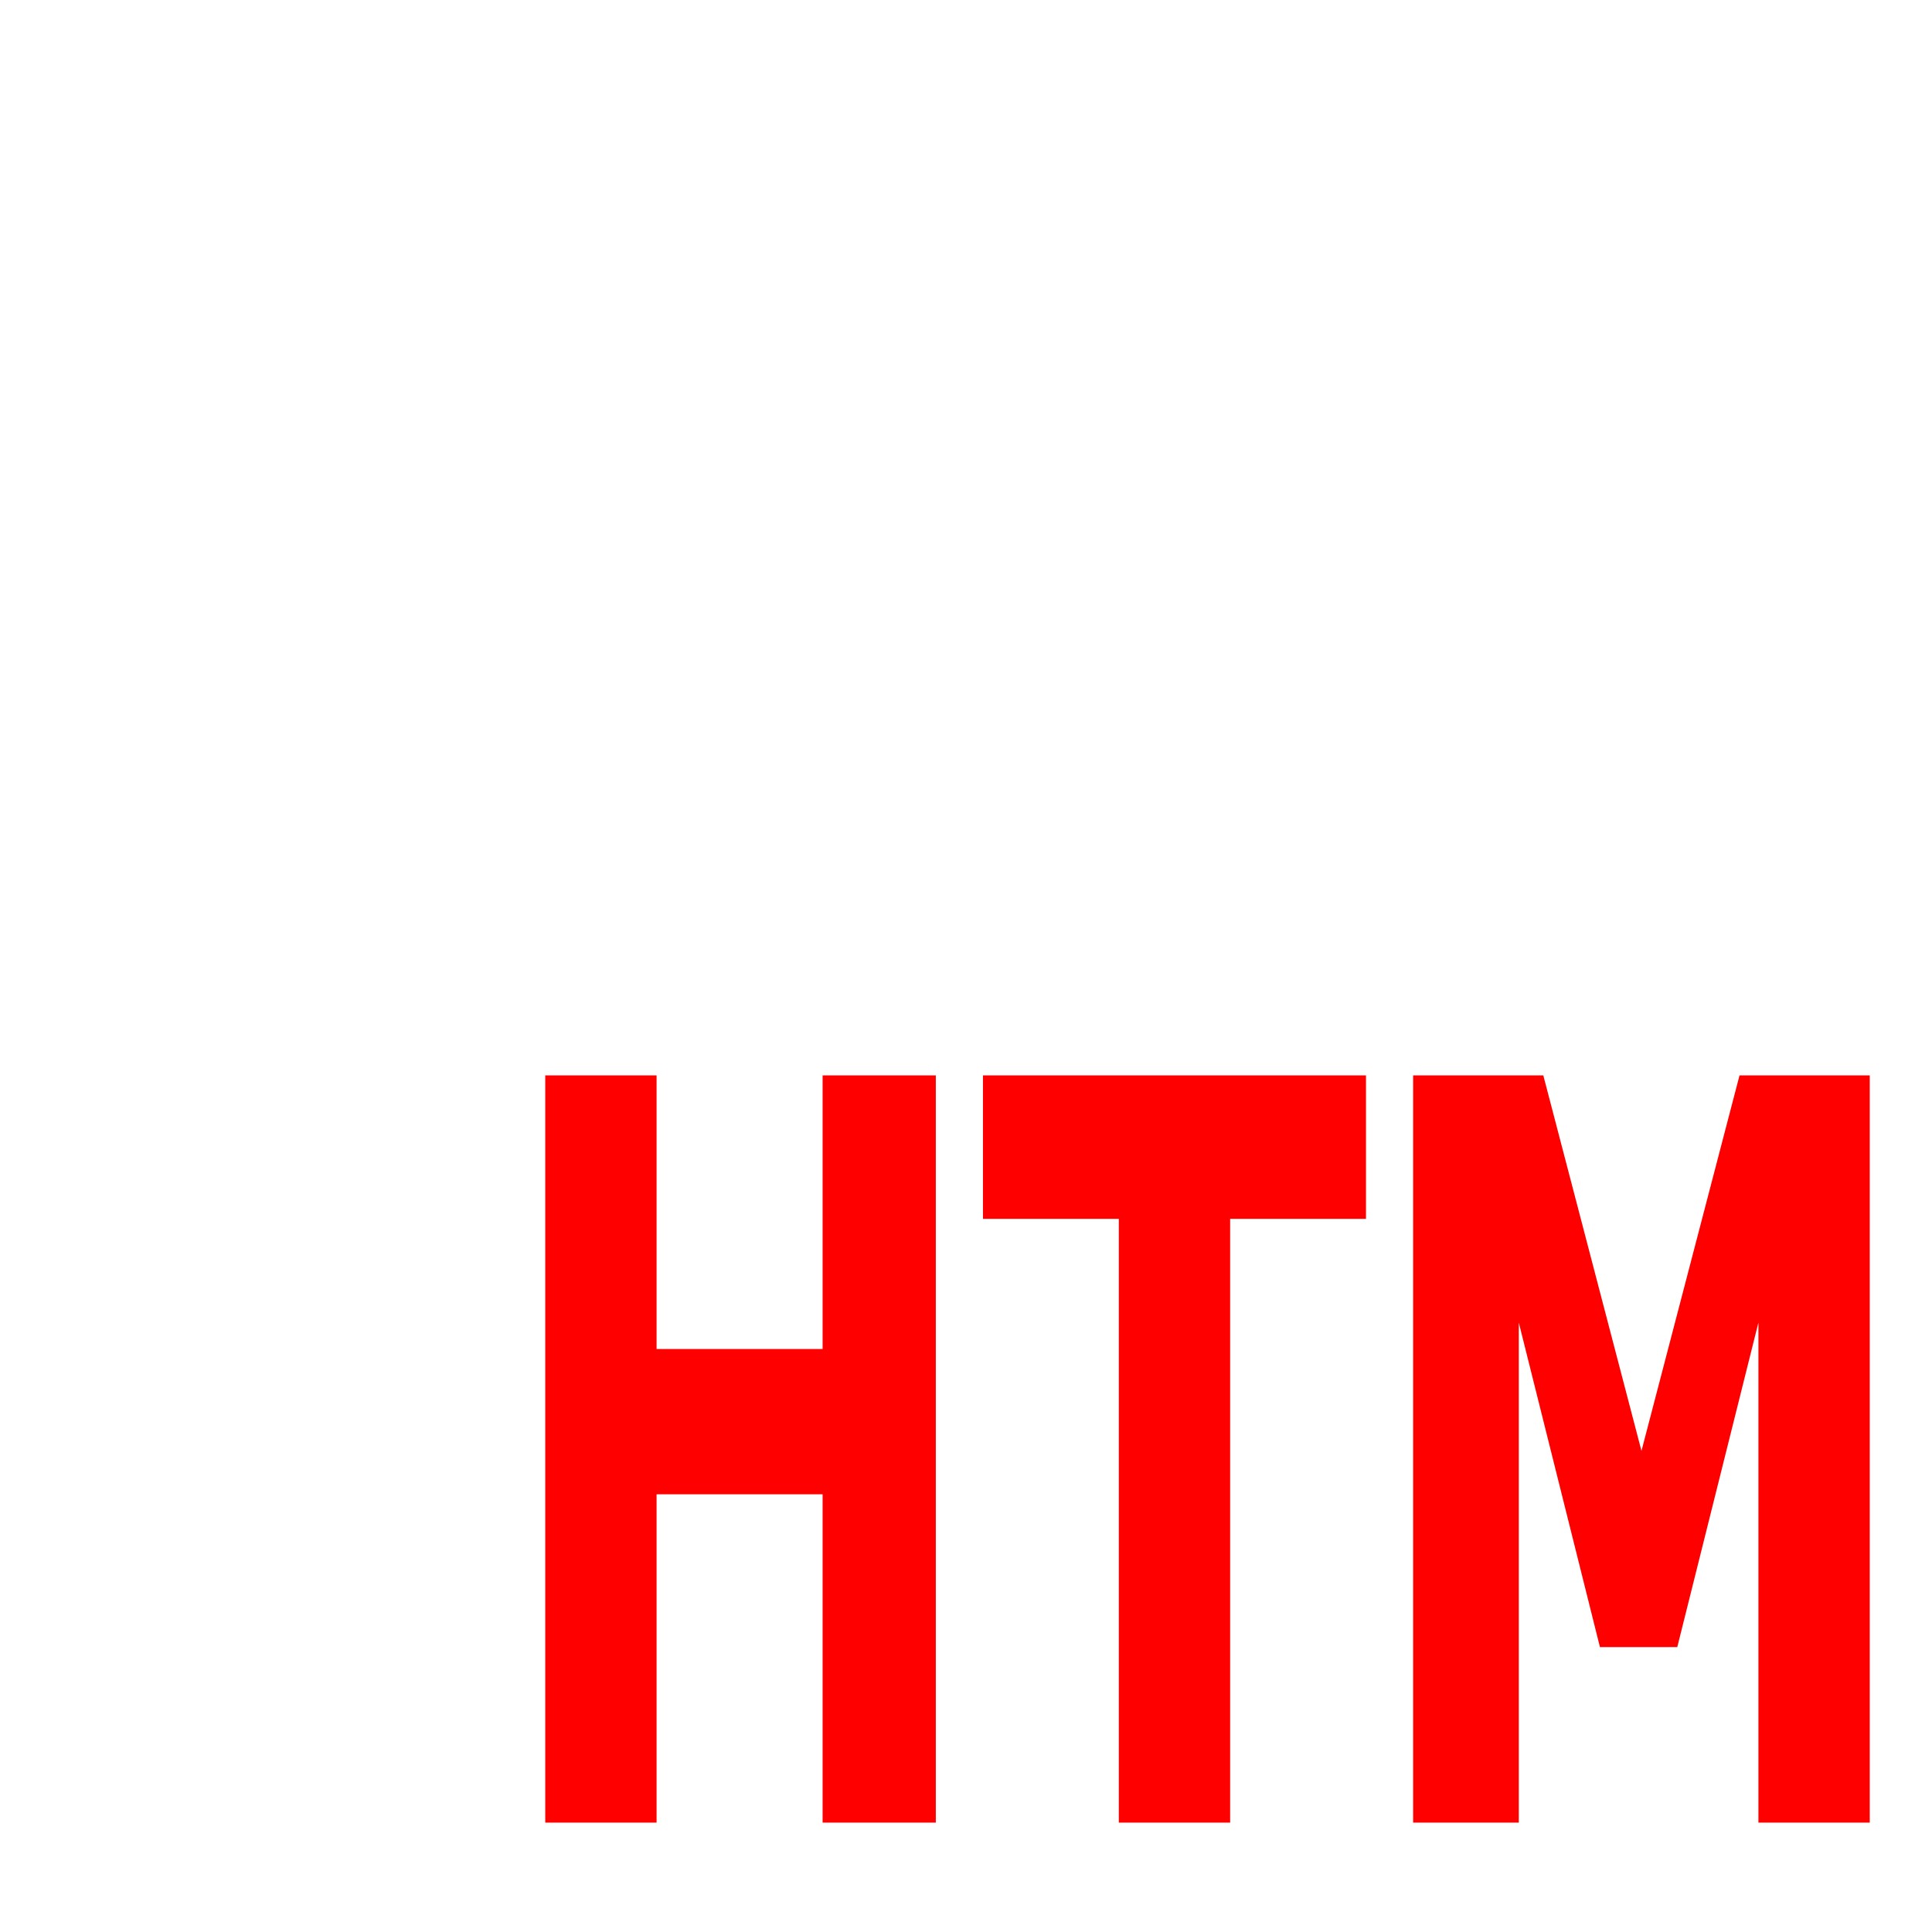 <?xml version="1.0" encoding="UTF-8" standalone="no"?>
<!-- Created with Inkscape (http://www.inkscape.org/) -->

<svg
   xmlns:dc="http://purl.org/dc/elements/1.1/"
   xmlns:cc="http://creativecommons.org/ns#"
   xmlns:rdf="http://www.w3.org/1999/02/22-rdf-syntax-ns#"
   xmlns:svg="http://www.w3.org/2000/svg"
   xmlns="http://www.w3.org/2000/svg"
   xmlns:sodipodi="http://sodipodi.sourceforge.net/DTD/sodipodi-0.dtd"
   xmlns:inkscape="http://www.inkscape.org/namespaces/inkscape"
   width="32px"
   height="32px"
   id="svg3096"
   version="1.1"
   inkscape:version="0.48.4 r9939"
   sodipodi:docname="gif.svg">
  <defs
     id="defs3098" />
  <sodipodi:namedview
     id="base"
     pagecolor="#ffffff"
     bordercolor="#666666"
     borderopacity="1.0"
     inkscape:pageopacity="0.0"
     inkscape:pageshadow="2"
     inkscape:zoom="22.395604"
     inkscape:cx="20.652871"
     inkscape:cy="10.834243"
     inkscape:current-layer="layer1"
     showgrid="true"
     inkscape:grid-bbox="true"
     inkscape:document-units="px"
     inkscape:window-width="1920"
     inkscape:window-height="1018"
     inkscape:window-x="-8"
     inkscape:window-y="-8"
     inkscape:window-maximized="1" />
  <g
     id="layer1"
     inkscape:label="Layer 1"
     inkscape:groupmode="layer">
    <path
       style="fill:#ff0000"
       d="M 9.031 17.812 L 9.031 30.188 L 10.875 30.188 L 10.875 24.75 L 13.625 24.75 L 13.625 30.188 L 15.5 30.188 L 15.5 17.812 L 13.625 17.812 L 13.625 22.344 L 10.875 22.344 L 10.875 17.812 L 9.031 17.812 z M 16.281 17.812 L 16.281 20.188 L 18.531 20.188 L 18.531 30.188 L 20.375 30.188 L 20.375 20.188 L 22.625 20.188 L 22.625 17.812 L 16.281 17.812 z M 23.406 17.812 L 23.406 30.188 L 25.156 30.188 L 25.156 21.906 L 26.5 27.281 L 27.781 27.281 L 29.125 21.906 L 29.125 30.188 L 30.969 30.188 L 30.969 17.812 L 28.812 17.812 L 27.188 24.031 L 25.562 17.812 L 23.406 17.812 z "
       id="rect2987" />
  </g>
</svg>
